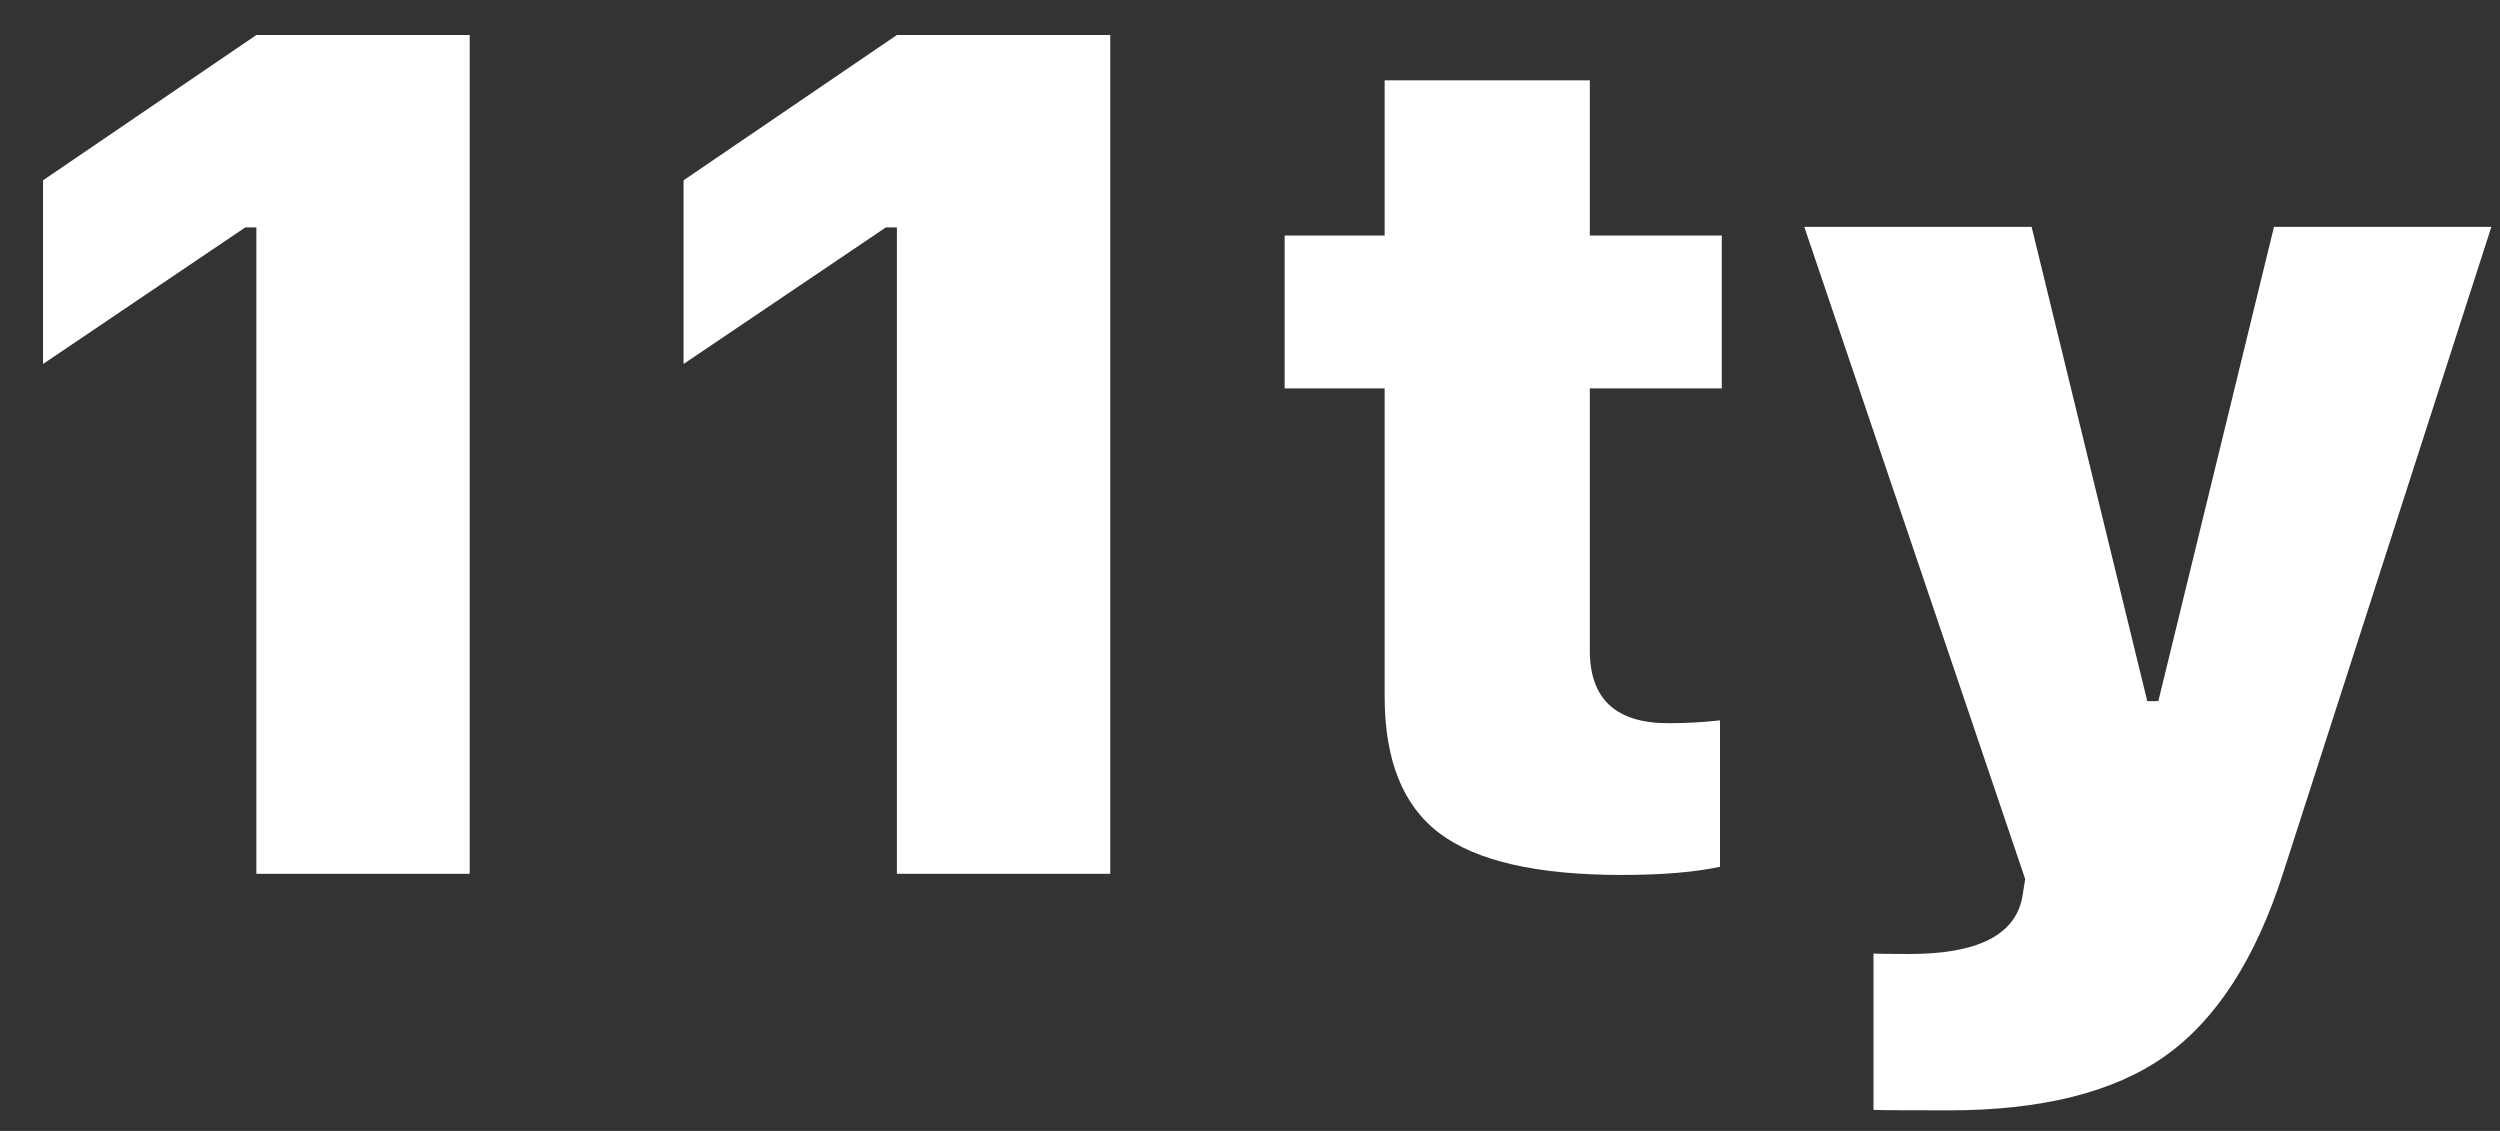 <svg width="42" height="19" viewBox="0 0 42 19" fill="none" xmlns="http://www.w3.org/2000/svg">
<rect x="0" y="0" width="42" height="19" fill="#333333" stroke="none"/>
<path d="M32.734 18.654C31.927 18.654 31.507 18.651 31.475 18.645V16.018C31.507 16.024 31.709 16.027 32.08 16.027C33.226 16.027 33.857 15.708 33.975 15.07L34.023 14.768L30.312 3.811H34.131L36.074 11.779H36.26L38.203 3.811H41.855L38.359 14.66C37.897 16.105 37.233 17.134 36.367 17.746C35.508 18.352 34.297 18.654 32.734 18.654Z" fill="white"/>
<path d="M26.709 1.35V3.957H28.926V6.525H26.709V10.93C26.709 11.743 27.148 12.15 28.027 12.15C28.327 12.15 28.616 12.134 28.896 12.102V14.562C28.467 14.654 27.917 14.699 27.246 14.699C25.82 14.699 24.798 14.465 24.18 13.996C23.568 13.534 23.262 12.769 23.262 11.701V6.525H21.582V3.957H23.262V1.35H26.709Z" fill="white"/>
<path d="M15.068 3.82H14.883L11.484 6.115V3.029L15.068 0.588H18.652V14.68H15.068V3.82Z" fill="white"/>
<path d="M4.307 3.82H4.121L0.723 6.115V3.029L4.307 0.588H7.891V14.68H4.307V3.82Z" fill="white"/>
</svg>
